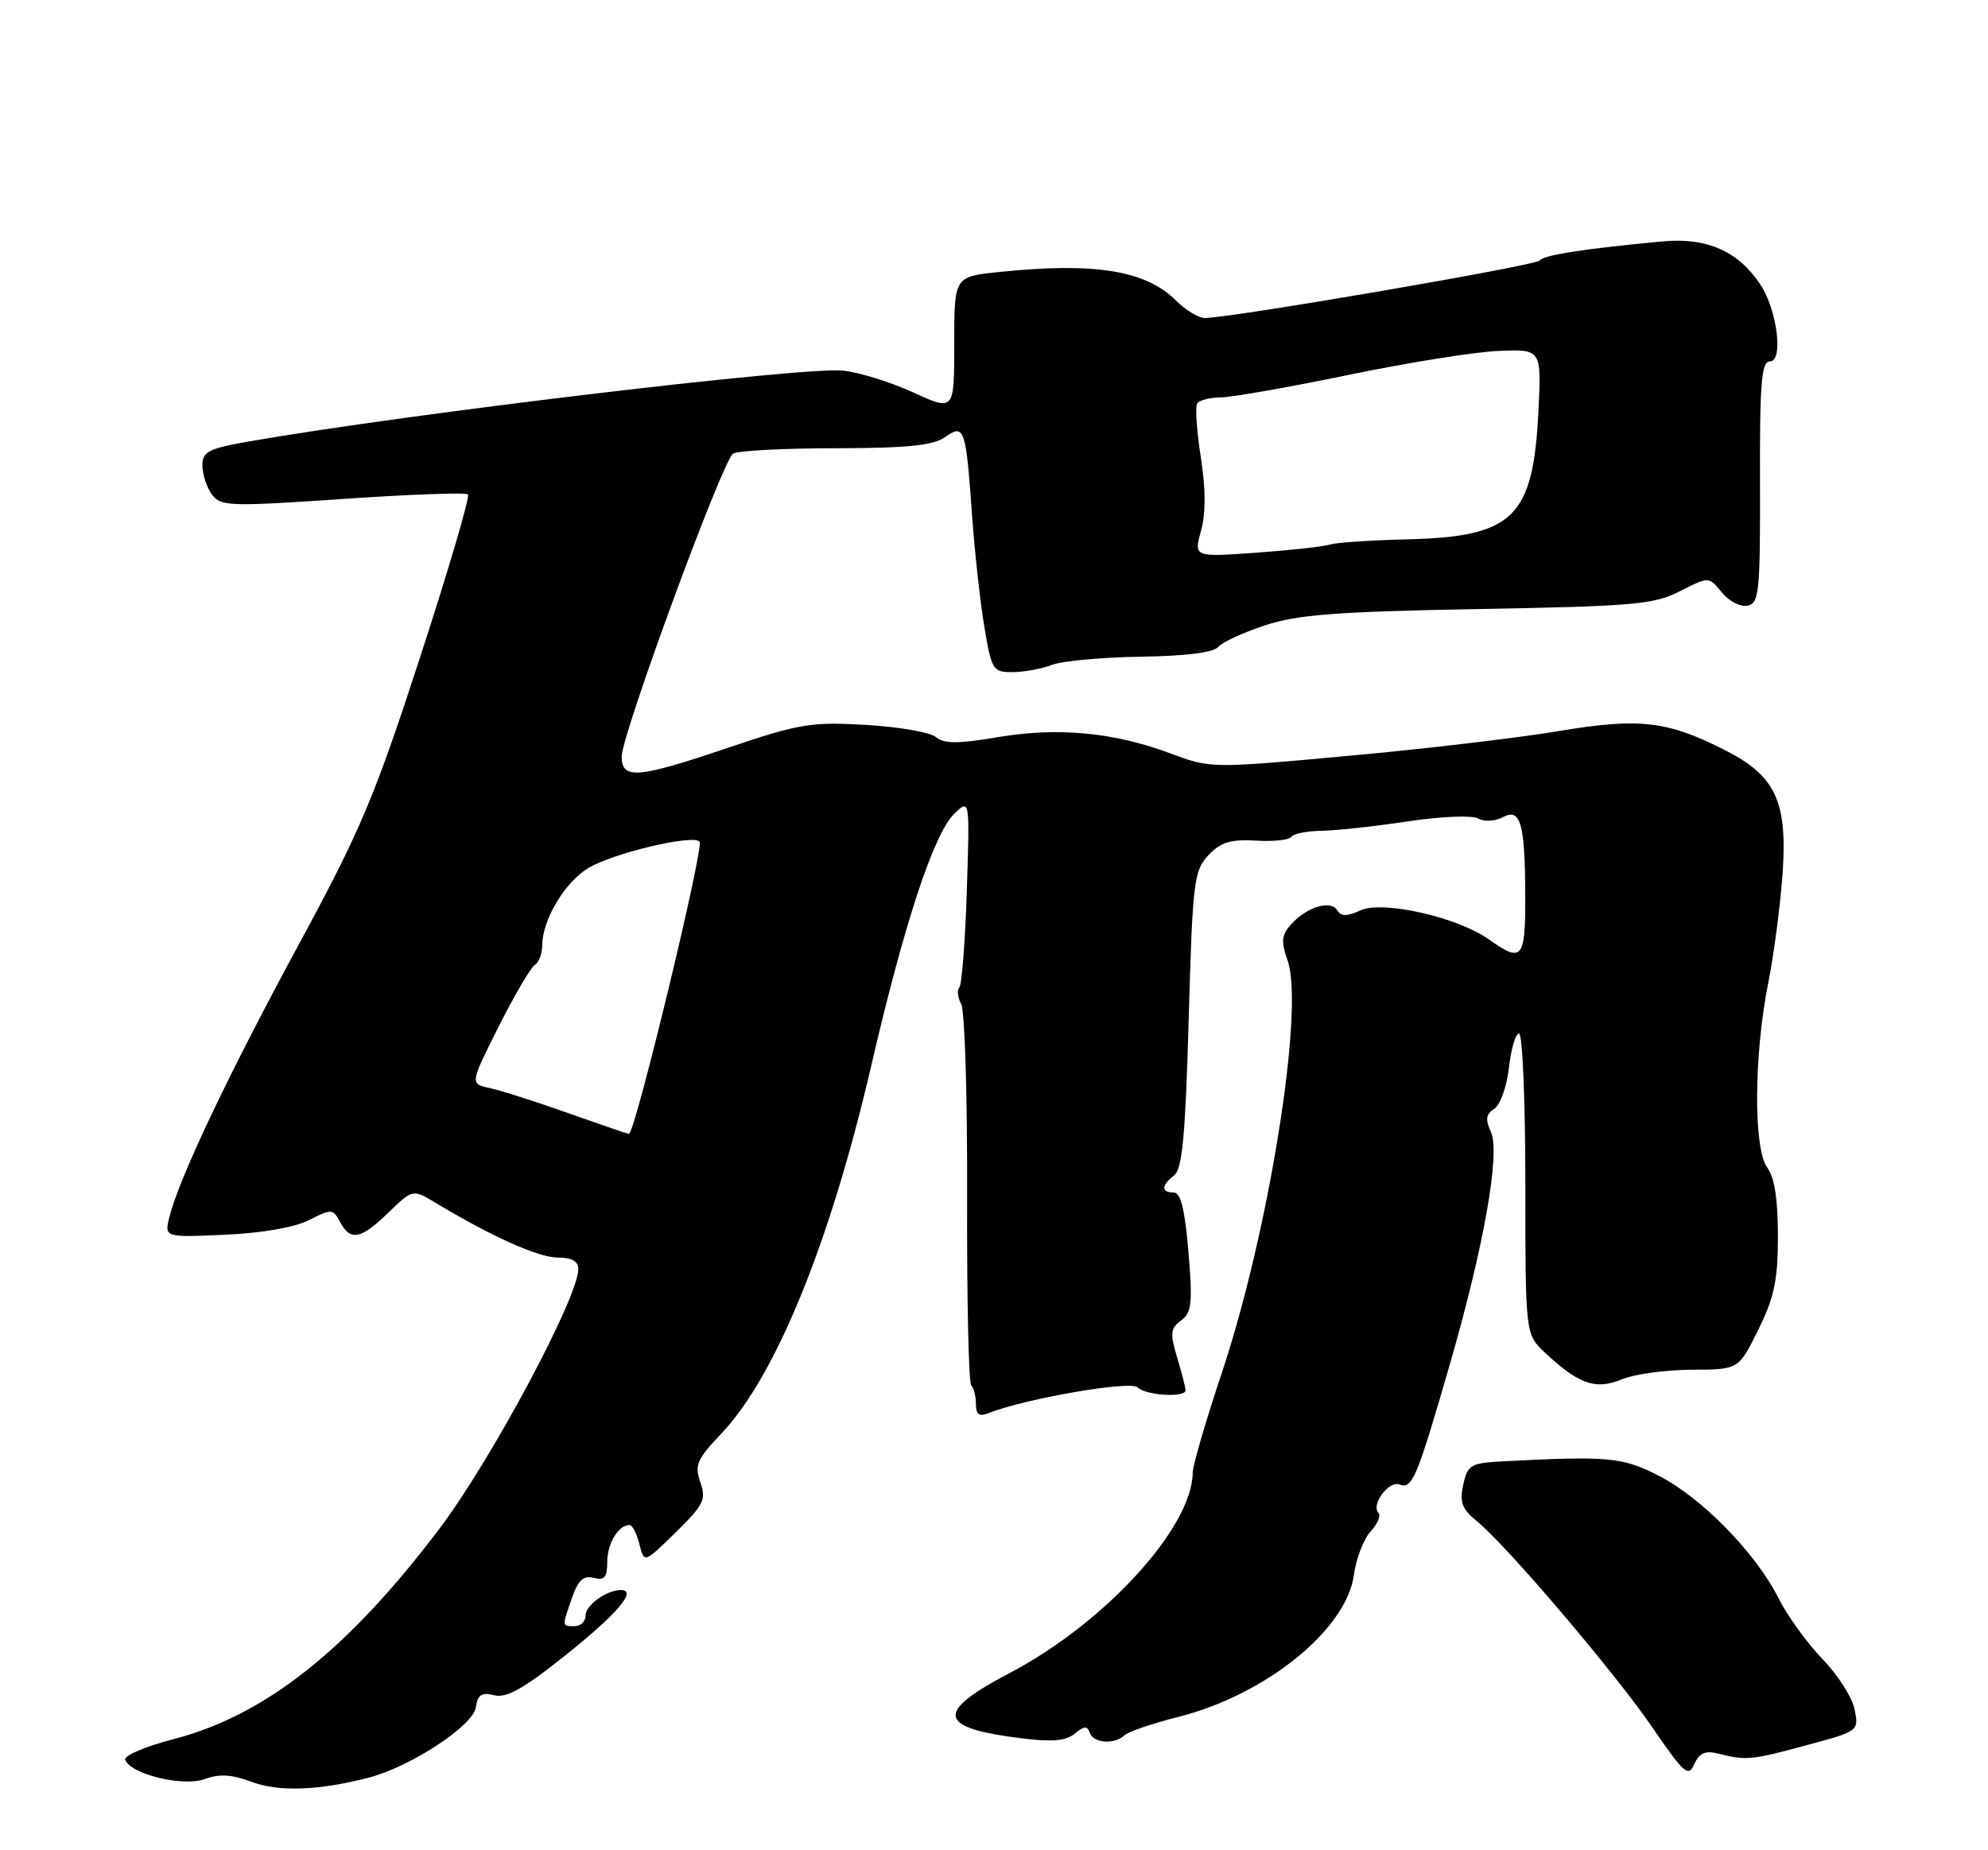<?xml version="1.0" encoding="UTF-8" standalone="no"?>
<!DOCTYPE svg PUBLIC "-//W3C//DTD SVG 1.1//EN" "http://www.w3.org/Graphics/SVG/1.1/DTD/svg11.dtd" >
<svg xmlns="http://www.w3.org/2000/svg" xmlns:xlink="http://www.w3.org/1999/xlink" version="1.1" viewBox="0 0 275 256">
 <g >
 <path fill="currentColor"
d=" M 51.00 245.96 C 56.79 244.46 65.46 238.77 65.82 236.24 C 66.07 234.47 66.61 234.12 68.37 234.56 C 70.06 234.98 72.44 233.65 78.19 229.05 C 85.39 223.31 88.21 220.00 85.90 220.00 C 83.90 220.00 81.00 222.09 81.00 223.54 C 81.00 224.34 80.33 225.00 79.50 225.00 C 77.70 225.00 77.72 225.11 79.13 221.07 C 79.98 218.63 80.71 217.95 82.13 218.32 C 83.62 218.71 84.00 218.26 84.00 216.11 C 84.00 213.56 85.55 211.00 87.09 211.00 C 87.47 211.00 88.08 212.19 88.45 213.65 C 89.11 216.30 89.11 216.30 93.46 212.03 C 97.35 208.22 97.71 207.48 96.88 205.08 C 96.05 202.72 96.41 201.90 99.76 198.38 C 107.30 190.45 114.84 171.93 120.53 147.41 C 125.08 127.78 129.16 115.38 131.99 112.61 C 134.15 110.50 134.15 110.50 133.74 123.25 C 133.52 130.26 133.05 136.28 132.70 136.63 C 132.36 136.98 132.47 138.02 132.97 138.94 C 133.46 139.87 133.83 151.96 133.78 165.83 C 133.74 179.69 133.99 191.32 134.35 191.68 C 134.71 192.04 135.00 193.21 135.00 194.27 C 135.00 195.72 135.45 196.04 136.75 195.52 C 141.88 193.50 156.39 190.99 157.36 191.96 C 158.48 193.08 164.00 193.42 164.00 192.37 C 164.00 192.02 163.48 189.98 162.84 187.85 C 161.83 184.48 161.90 183.79 163.38 182.71 C 164.85 181.63 164.99 180.34 164.40 173.23 C 163.90 167.31 163.33 165.00 162.36 165.00 C 160.60 165.00 160.63 164.01 162.43 162.61 C 163.55 161.74 163.98 157.08 164.43 141.06 C 164.97 121.96 165.15 120.47 167.15 118.34 C 168.86 116.52 170.20 116.11 173.72 116.31 C 176.15 116.46 178.36 116.22 178.63 115.79 C 178.90 115.35 180.78 114.98 182.81 114.95 C 184.84 114.92 190.21 114.33 194.74 113.65 C 199.37 112.95 203.64 112.78 204.48 113.25 C 205.33 113.72 206.80 113.64 207.88 113.07 C 210.36 111.74 210.97 113.91 210.99 124.25 C 211.00 132.69 210.53 133.23 206.01 130.01 C 201.66 126.91 191.29 124.55 188.20 125.96 C 186.30 126.82 185.51 126.82 184.97 125.94 C 184.07 124.49 180.78 125.48 178.63 127.86 C 177.27 129.36 177.18 130.22 178.12 132.93 C 180.46 139.63 175.52 170.49 168.98 190.06 C 166.79 196.61 165.00 202.76 164.99 203.73 C 164.95 211.32 152.86 224.56 139.64 231.50 C 129.27 236.94 129.65 239.07 141.26 240.51 C 145.52 241.05 147.45 240.88 148.67 239.87 C 149.96 238.80 150.42 238.77 150.75 239.75 C 151.23 241.20 154.17 241.41 155.55 240.10 C 156.07 239.60 159.41 238.46 162.98 237.56 C 175.11 234.50 186.27 225.47 187.29 217.89 C 187.59 215.66 188.62 212.98 189.58 211.92 C 190.54 210.86 191.04 209.71 190.70 209.36 C 189.58 208.24 192.09 204.82 193.61 205.40 C 195.36 206.08 196.00 204.55 200.57 188.72 C 205.28 172.40 207.56 159.52 206.24 156.63 C 205.44 154.88 205.55 154.14 206.70 153.42 C 207.52 152.90 208.43 150.35 208.73 147.74 C 209.02 145.13 209.65 143.00 210.13 143.00 C 210.61 143.00 211.00 152.37 211.00 163.81 C 211.00 184.63 211.00 184.63 213.75 187.19 C 218.43 191.55 220.74 192.35 224.34 190.85 C 226.08 190.13 230.43 189.53 234.00 189.52 C 240.50 189.50 240.50 189.50 243.22 184.00 C 245.44 179.49 245.94 177.14 245.94 171.00 C 245.94 165.95 245.46 162.87 244.47 161.56 C 242.54 159.00 242.60 146.03 244.60 136.00 C 245.42 131.88 246.32 124.90 246.61 120.50 C 247.23 110.89 245.56 107.35 238.79 103.88 C 230.70 99.74 226.83 99.28 215.70 101.14 C 210.14 102.08 197.02 103.63 186.54 104.58 C 167.60 106.32 167.47 106.32 161.98 104.27 C 154.12 101.32 146.37 100.59 138.05 101.99 C 132.50 102.93 130.62 102.93 129.48 101.99 C 128.68 101.32 124.31 100.56 119.77 100.30 C 112.23 99.86 110.57 100.13 100.87 103.41 C 88.13 107.72 86.00 107.90 86.00 104.66 C 86.00 101.66 99.93 63.74 101.40 62.77 C 102.00 62.36 108.36 62.02 115.53 62.02 C 125.50 62.00 129.06 61.65 130.71 60.49 C 133.42 58.59 133.60 59.14 134.48 71.50 C 134.84 76.45 135.59 83.31 136.17 86.75 C 137.16 92.70 137.34 93.00 140.04 93.00 C 141.60 93.00 144.05 92.55 145.50 92.00 C 146.95 91.45 152.49 90.94 157.81 90.86 C 163.96 90.78 167.85 90.29 168.49 89.53 C 169.04 88.87 171.97 87.51 175.00 86.52 C 179.50 85.04 184.87 84.63 204.45 84.27 C 226.06 83.88 228.79 83.64 232.39 81.80 C 236.39 79.76 236.39 79.76 238.17 81.96 C 239.15 83.17 240.75 84.00 241.72 83.81 C 243.34 83.49 243.50 81.98 243.46 66.73 C 243.42 52.90 243.66 50.00 244.84 50.00 C 246.72 50.00 245.85 42.94 243.54 39.41 C 240.49 34.77 236.13 32.83 230.00 33.40 C 219.11 34.42 213.49 35.29 213.00 36.04 C 212.54 36.73 170.25 44.00 166.66 44.00 C 165.80 44.00 164.00 42.91 162.67 41.58 C 158.49 37.40 151.38 36.26 138.15 37.64 C 132.00 38.28 132.00 38.28 132.00 47.59 C 132.00 56.89 132.00 56.89 126.36 54.31 C 123.25 52.88 118.87 51.52 116.61 51.28 C 111.24 50.71 56.68 57.21 34.56 61.06 C 28.81 62.06 28.00 62.48 28.00 64.41 C 28.00 65.62 28.59 67.42 29.30 68.40 C 30.53 70.07 31.68 70.11 47.41 69.04 C 56.66 68.40 64.46 68.12 64.74 68.41 C 65.03 68.70 62.06 78.81 58.13 90.88 C 51.80 110.34 49.90 114.84 41.34 130.66 C 31.59 148.66 24.74 163.10 23.44 168.36 C 22.73 171.22 22.73 171.22 31.11 170.84 C 36.28 170.61 40.75 169.83 42.75 168.81 C 45.86 167.23 46.06 167.24 47.04 169.07 C 48.48 171.77 49.90 171.49 53.75 167.76 C 57.09 164.52 57.09 164.52 60.30 166.45 C 67.96 171.07 74.49 174.00 77.14 174.00 C 79.10 174.00 80.00 174.51 80.00 175.60 C 80.00 179.50 67.94 202.04 60.80 211.50 C 48.09 228.32 36.64 237.38 23.94 240.65 C 20.12 241.64 17.13 242.91 17.32 243.47 C 17.97 245.46 25.29 247.26 28.30 246.16 C 30.36 245.41 32.07 245.51 34.80 246.54 C 38.53 247.95 44.11 247.75 51.00 245.96 Z  M 237.68 242.63 C 241.57 243.61 242.18 243.56 249.83 241.49 C 257.12 239.53 257.15 239.51 256.55 236.52 C 256.23 234.88 254.21 231.72 252.08 229.52 C 249.95 227.31 247.22 223.52 246.01 221.11 C 242.92 214.93 235.43 207.26 229.52 204.22 C 224.43 201.60 222.58 201.43 207.78 202.20 C 203.44 202.43 203.01 202.69 202.41 205.42 C 201.88 207.84 202.23 208.78 204.27 210.45 C 208.42 213.83 223.41 231.45 228.60 239.05 C 232.95 245.41 233.55 245.94 234.37 244.09 C 235.06 242.55 235.88 242.18 237.68 242.63 Z  M 78.50 153.98 C 74.10 152.41 69.26 150.87 67.75 150.55 C 65.00 149.96 65.00 149.96 68.97 142.06 C 71.16 137.71 73.41 133.87 73.97 133.52 C 74.54 133.17 75.00 131.96 75.00 130.84 C 75.00 127.32 78.09 122.11 81.36 120.12 C 84.74 118.06 95.76 115.43 96.77 116.44 C 97.45 117.11 87.81 156.99 87.00 156.89 C 86.72 156.85 82.90 155.54 78.50 153.98 Z  M 166.13 73.47 C 166.80 71.05 166.80 67.69 166.11 63.27 C 165.54 59.64 165.32 56.30 165.60 55.84 C 165.88 55.38 167.33 55.00 168.81 54.99 C 170.29 54.99 178.25 53.59 186.50 51.88 C 194.75 50.17 204.14 48.67 207.36 48.55 C 213.23 48.32 213.23 48.32 212.81 56.91 C 212.08 71.66 209.38 74.28 194.50 74.63 C 189.55 74.75 184.82 75.07 184.00 75.34 C 183.18 75.62 178.59 76.12 173.82 76.47 C 165.14 77.09 165.14 77.09 166.13 73.47 Z "/>
</g>
</svg>